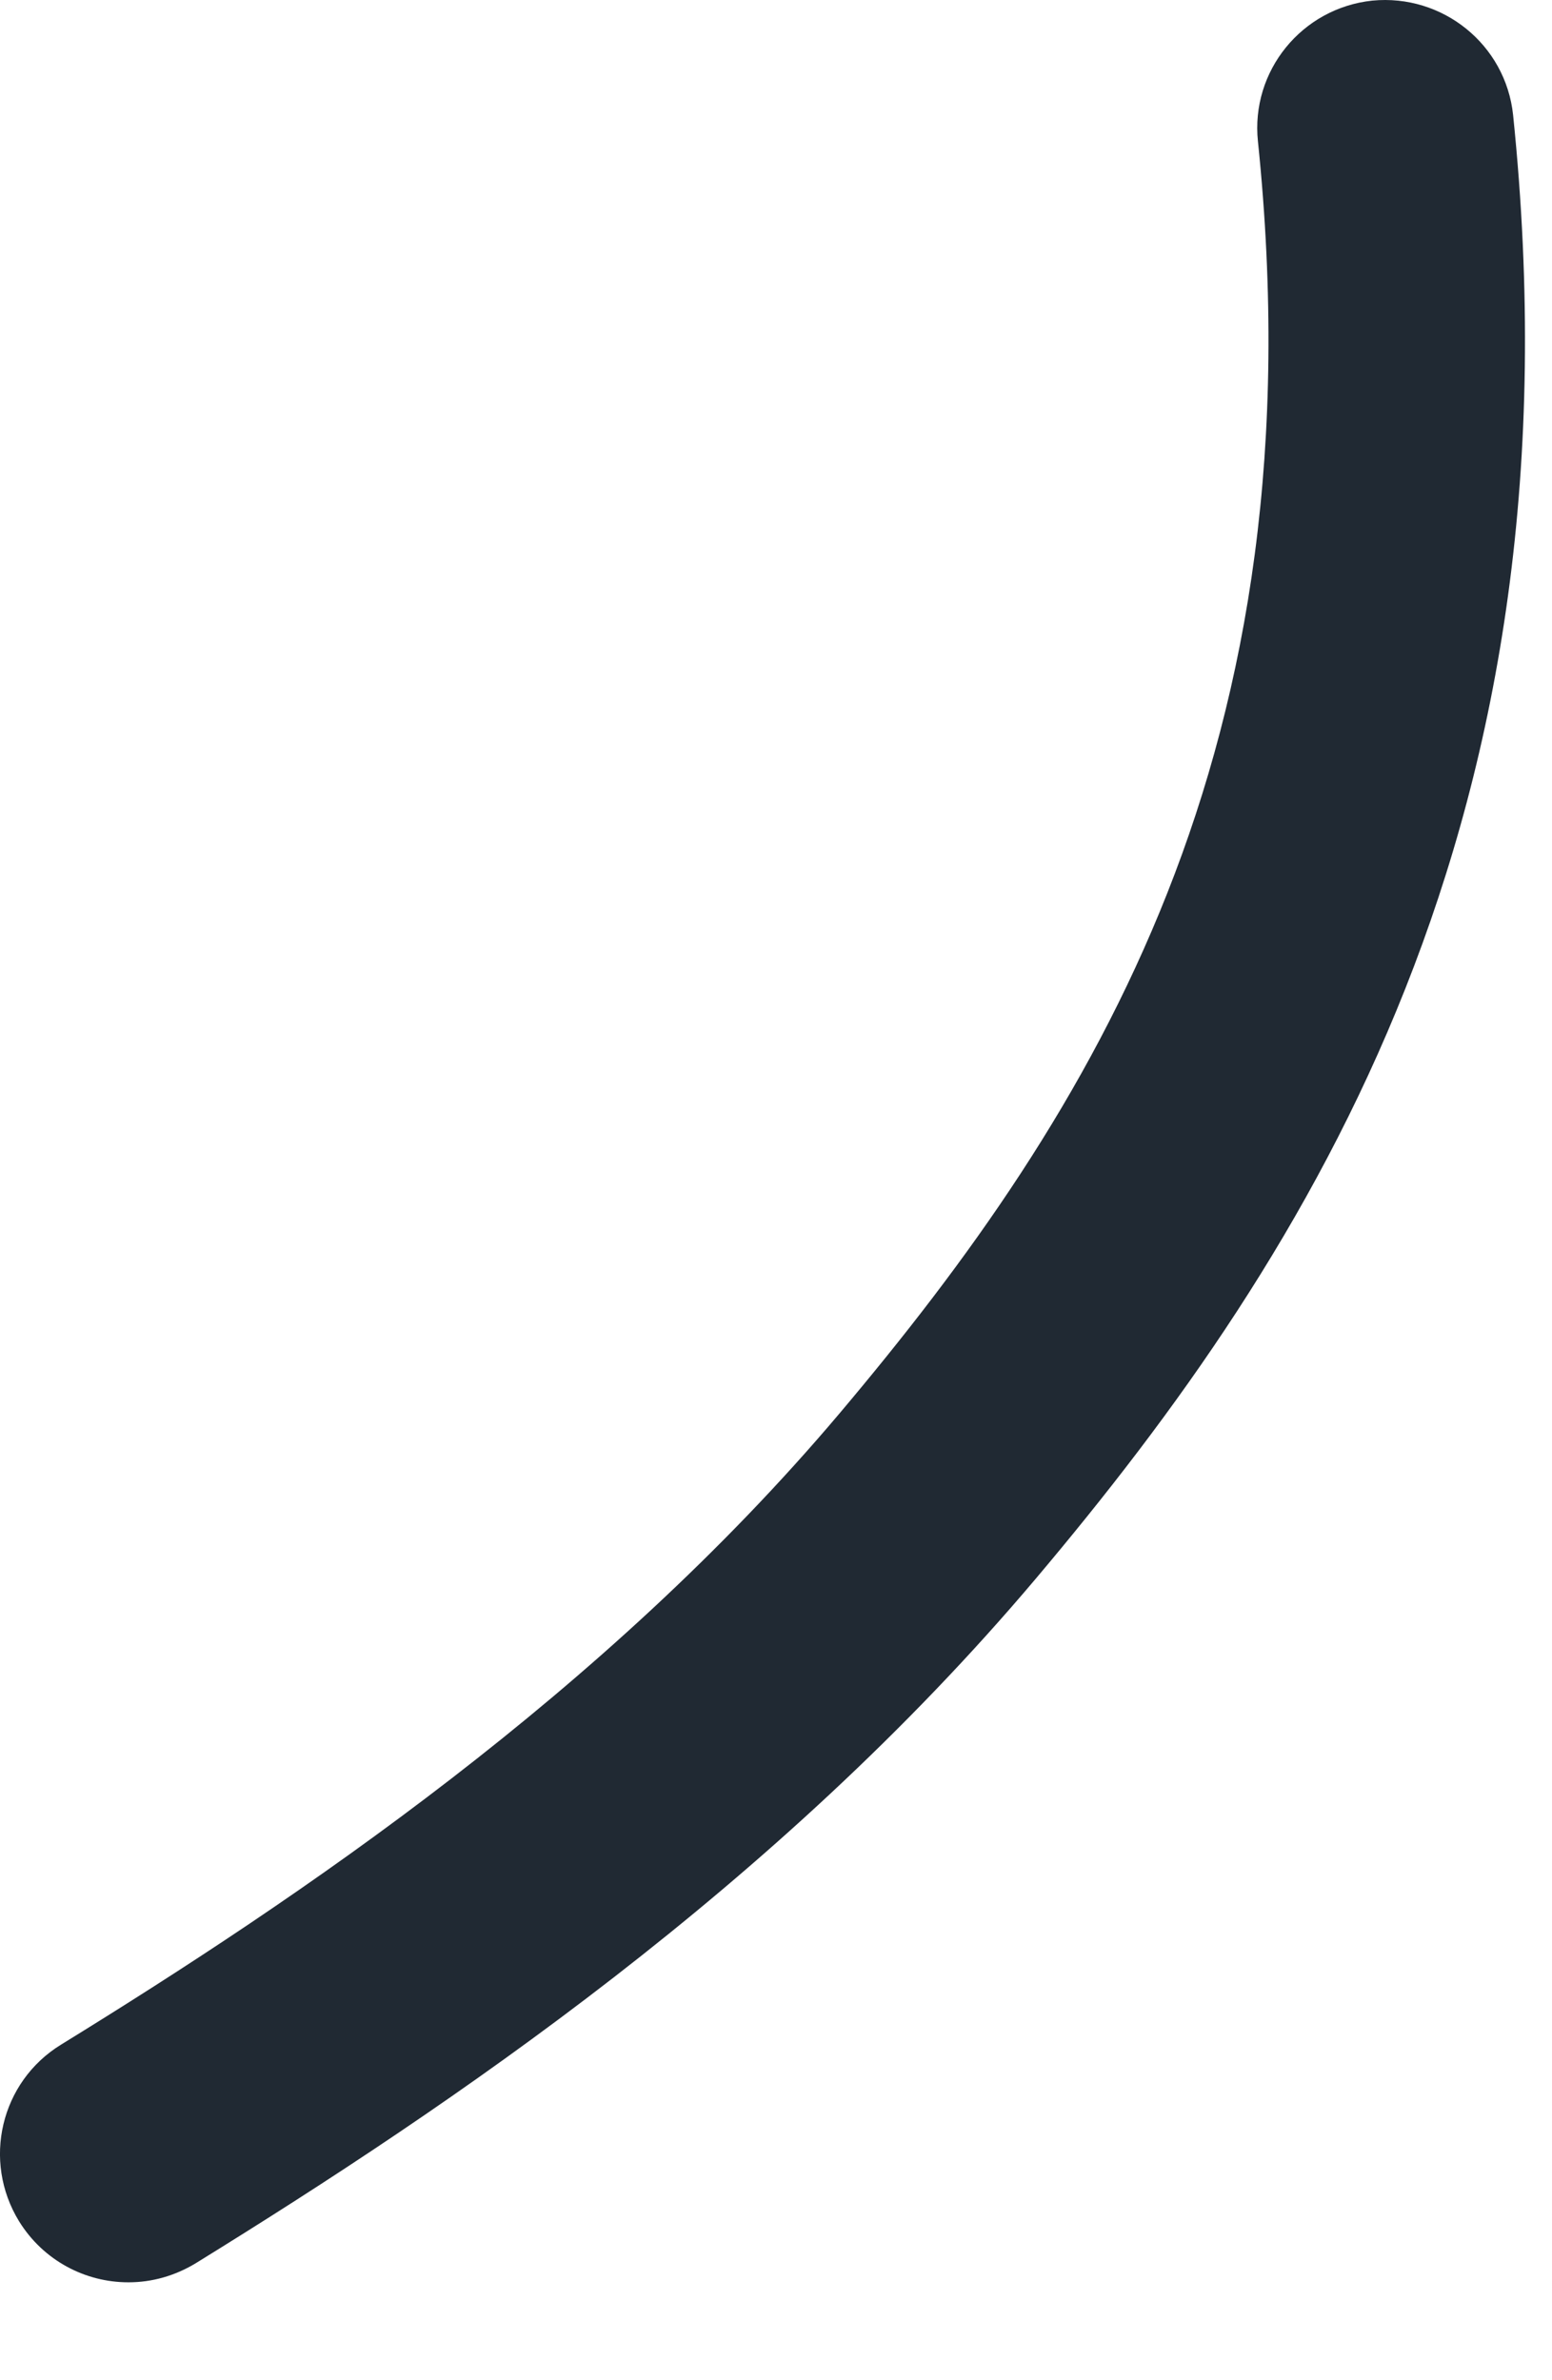 <svg preserveAspectRatio="none" width="100%" height="100%" overflow="visible" style="display: block;" viewBox="0 0 15 23" fill="none" xmlns="http://www.w3.org/2000/svg">
<path id="Vector" d="M1.24 22.054C0.824 22.054 0.419 21.844 0.184 21.464C-0.174 20.88 0.005 20.117 0.589 19.758C2.896 18.337 5.836 16.355 8.112 13.66C10.57 10.747 12.764 7.242 12.158 1.367C12.086 0.687 12.582 0.078 13.263 0.006C13.943 -0.06 14.552 0.43 14.624 1.111C15.327 7.926 12.684 12.087 10.008 15.258C7.503 18.224 4.356 20.348 1.893 21.869C1.689 21.993 1.466 22.054 1.243 22.054H1.24Z" fill="#202933"/>
</svg>
